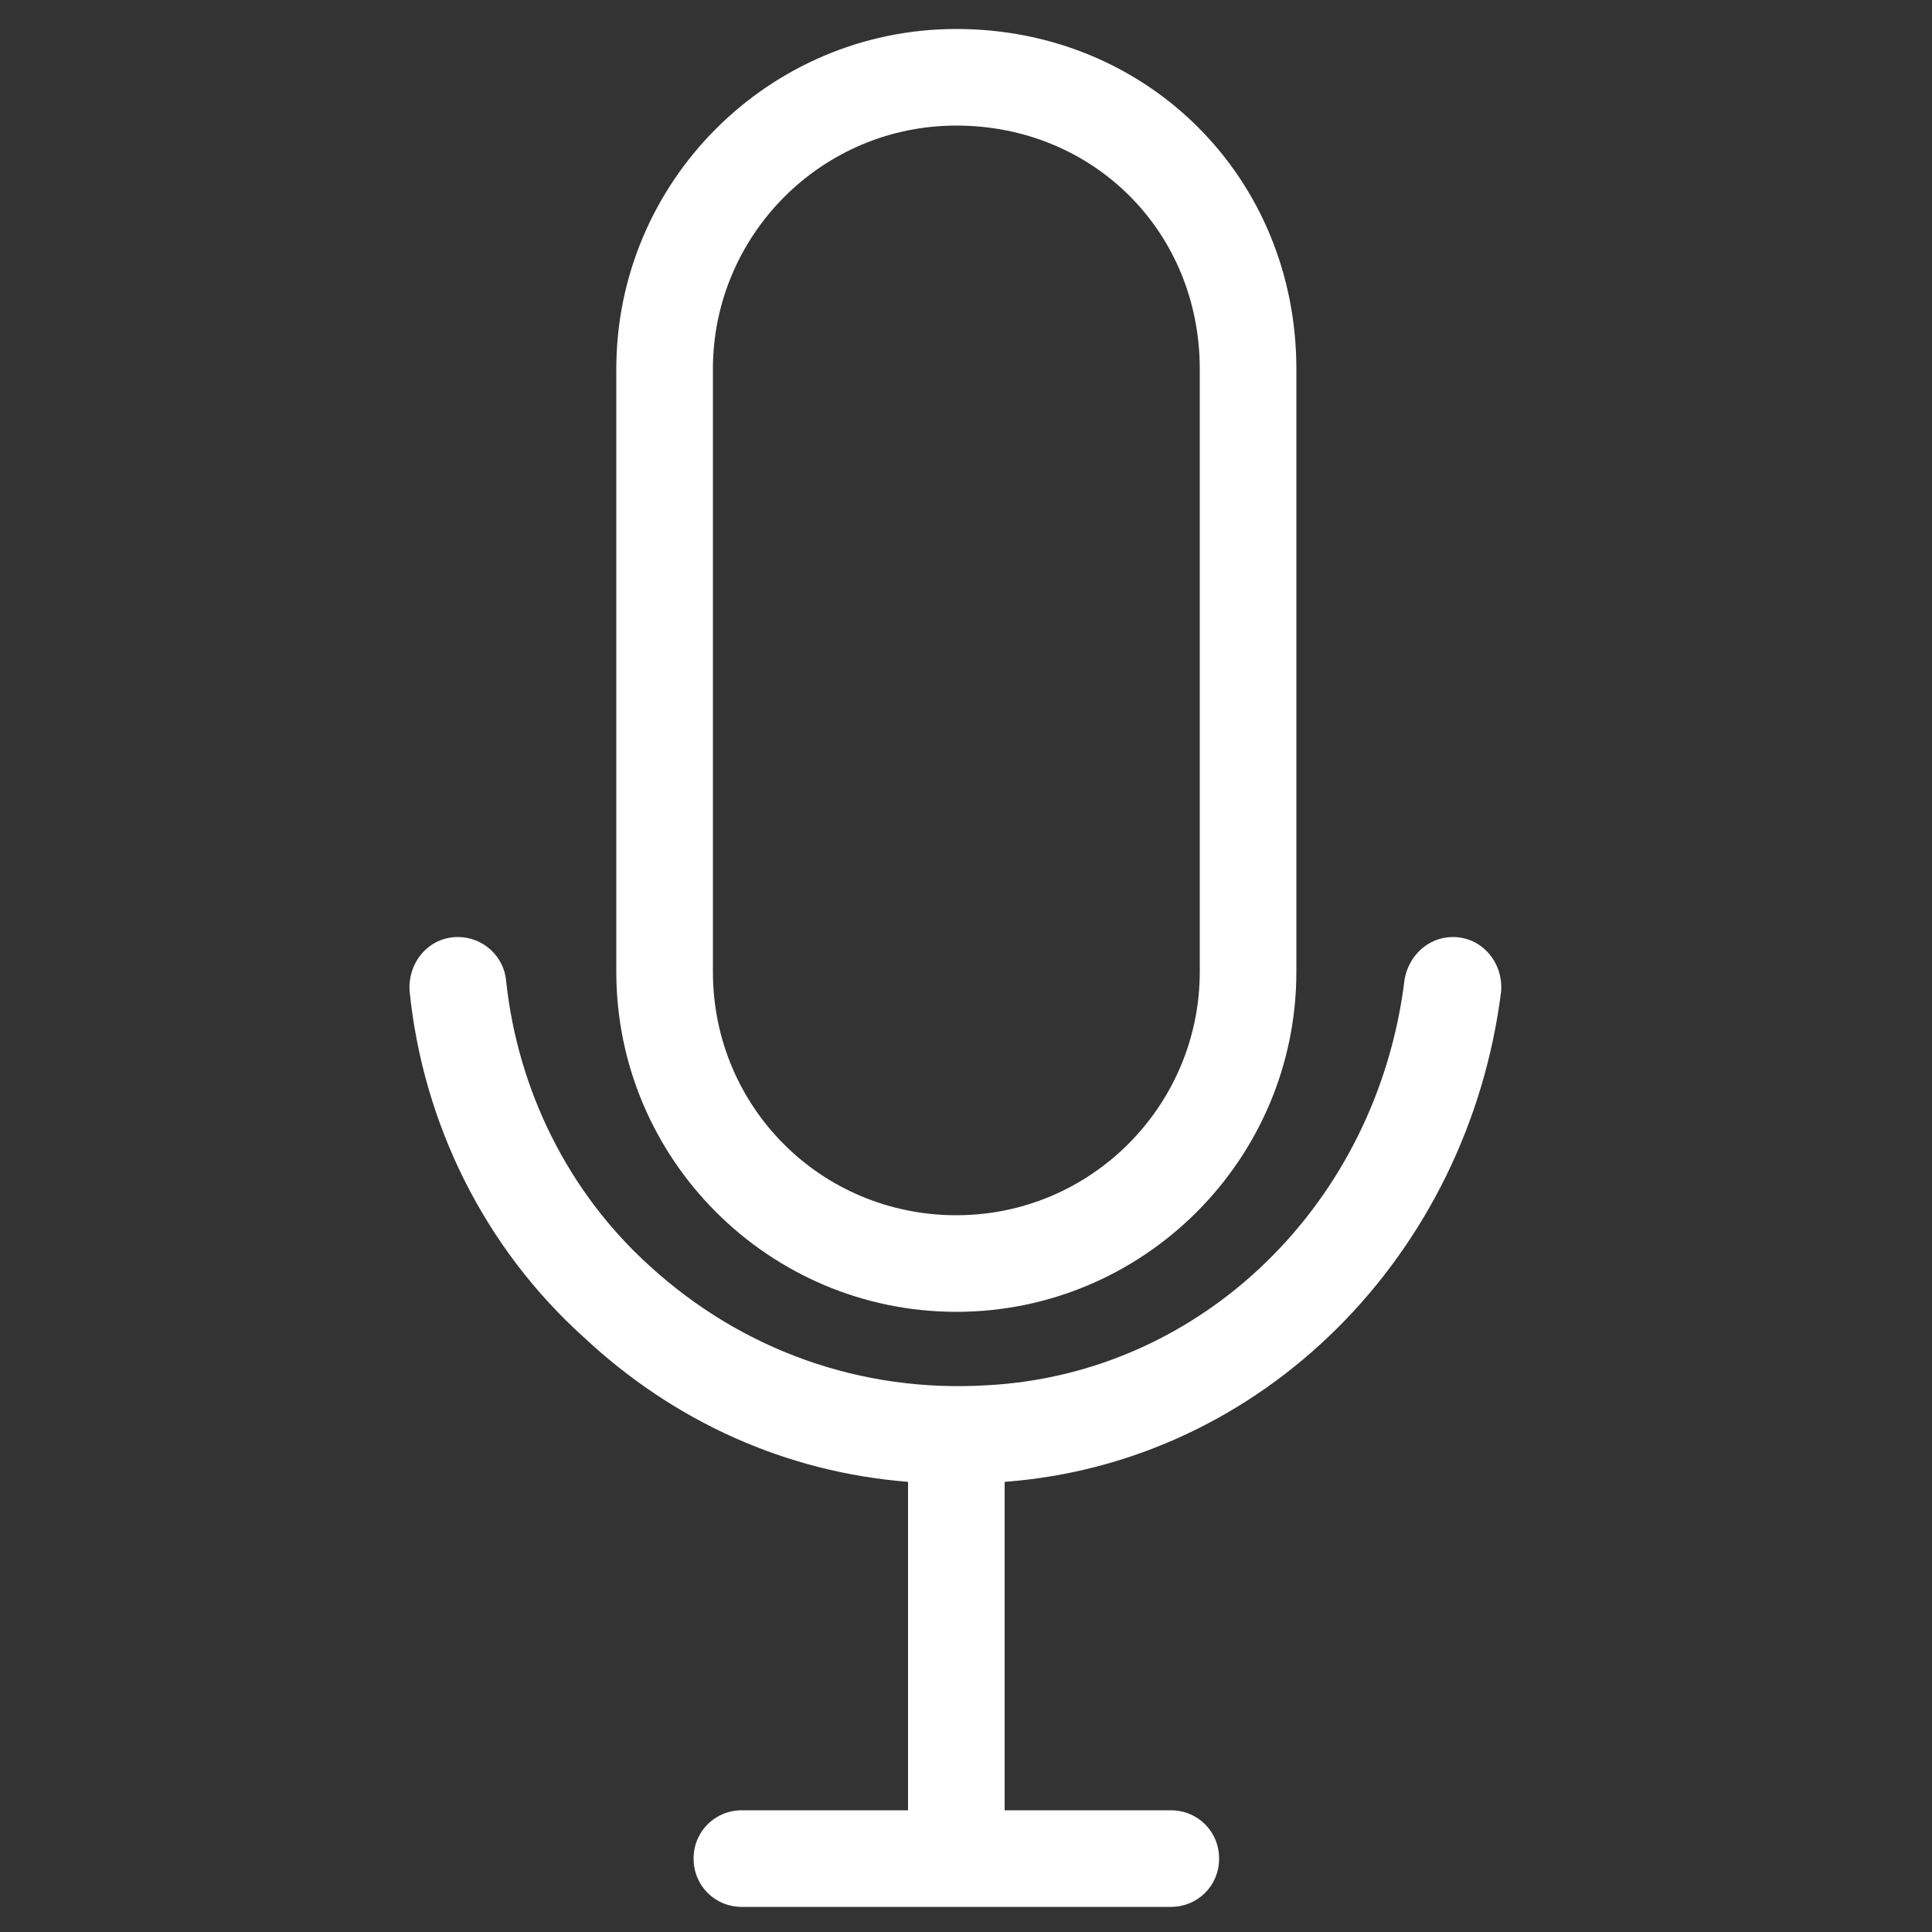 <?xml version="1.0" encoding="utf-8"?>
<!-- Generator: Adobe Illustrator 19.0.0, SVG Export Plug-In . SVG Version: 6.00 Build 0)  -->
<svg version="1.1" id="Layer_2" xmlns="http://www.w3.org/2000/svg" xmlns:xlink="http://www.w3.org/1999/xlink" x="0px" y="0px"
	 width="100px" height="100px" viewBox="-249 151 100 100" style="enable-background:new -249 151 100 100;" xml:space="preserve">
<rect x="-249" y="151" width="100" height="100" fill="#333333" stroke="none"/>
<g>
	<path fill="#fff" d="M-199.5,218.9c9.7,0,17.6-7.9,17.6-17.6v-1.8v-29.4c0-9.9-7.7-17.6-17.6-17.6c-9.7,0-17.6,7.9-17.6,17.6v29.4v1.8
		C-217.1,211-209.2,218.9-199.5,218.9z M-212.1,199.5v-29.4c0-6.9,5.6-12.6,12.6-12.6c7.1,0,12.6,5.5,12.6,12.6v29.4v1.8
		c0,6.9-5.6,12.6-12.6,12.6s-12.6-5.6-12.6-12.6V199.5z"/>
	<path fill="#fff" d="M-173.8,199.5L-173.8,199.5c-1.3,0-2.3,1-2.5,2.2c-1.4,11.5-10.4,20.4-21.6,21c-6.5,0.4-12.7-1.8-17.5-6.2
		c-4.2-3.8-6.8-9.1-7.4-14.7c-0.1-1.3-1.2-2.3-2.5-2.3c-1.5,0-2.6,1.3-2.5,2.8c0.7,6.9,3.9,13.3,9,17.9c4.7,4.4,10.5,7,16.8,7.5v17
		h-8.6c-1.4,0-2.5,1.1-2.5,2.5s1.1,2.5,2.5,2.5h22.2c1.4,0,2.5-1.1,2.5-2.5s-1.1-2.5-2.5-2.5h-8.6v-17c13.4-1,24-11.8,25.7-25.4
		C-171.2,200.8-172.3,199.5-173.8,199.5z"/>
</g>
</svg>

